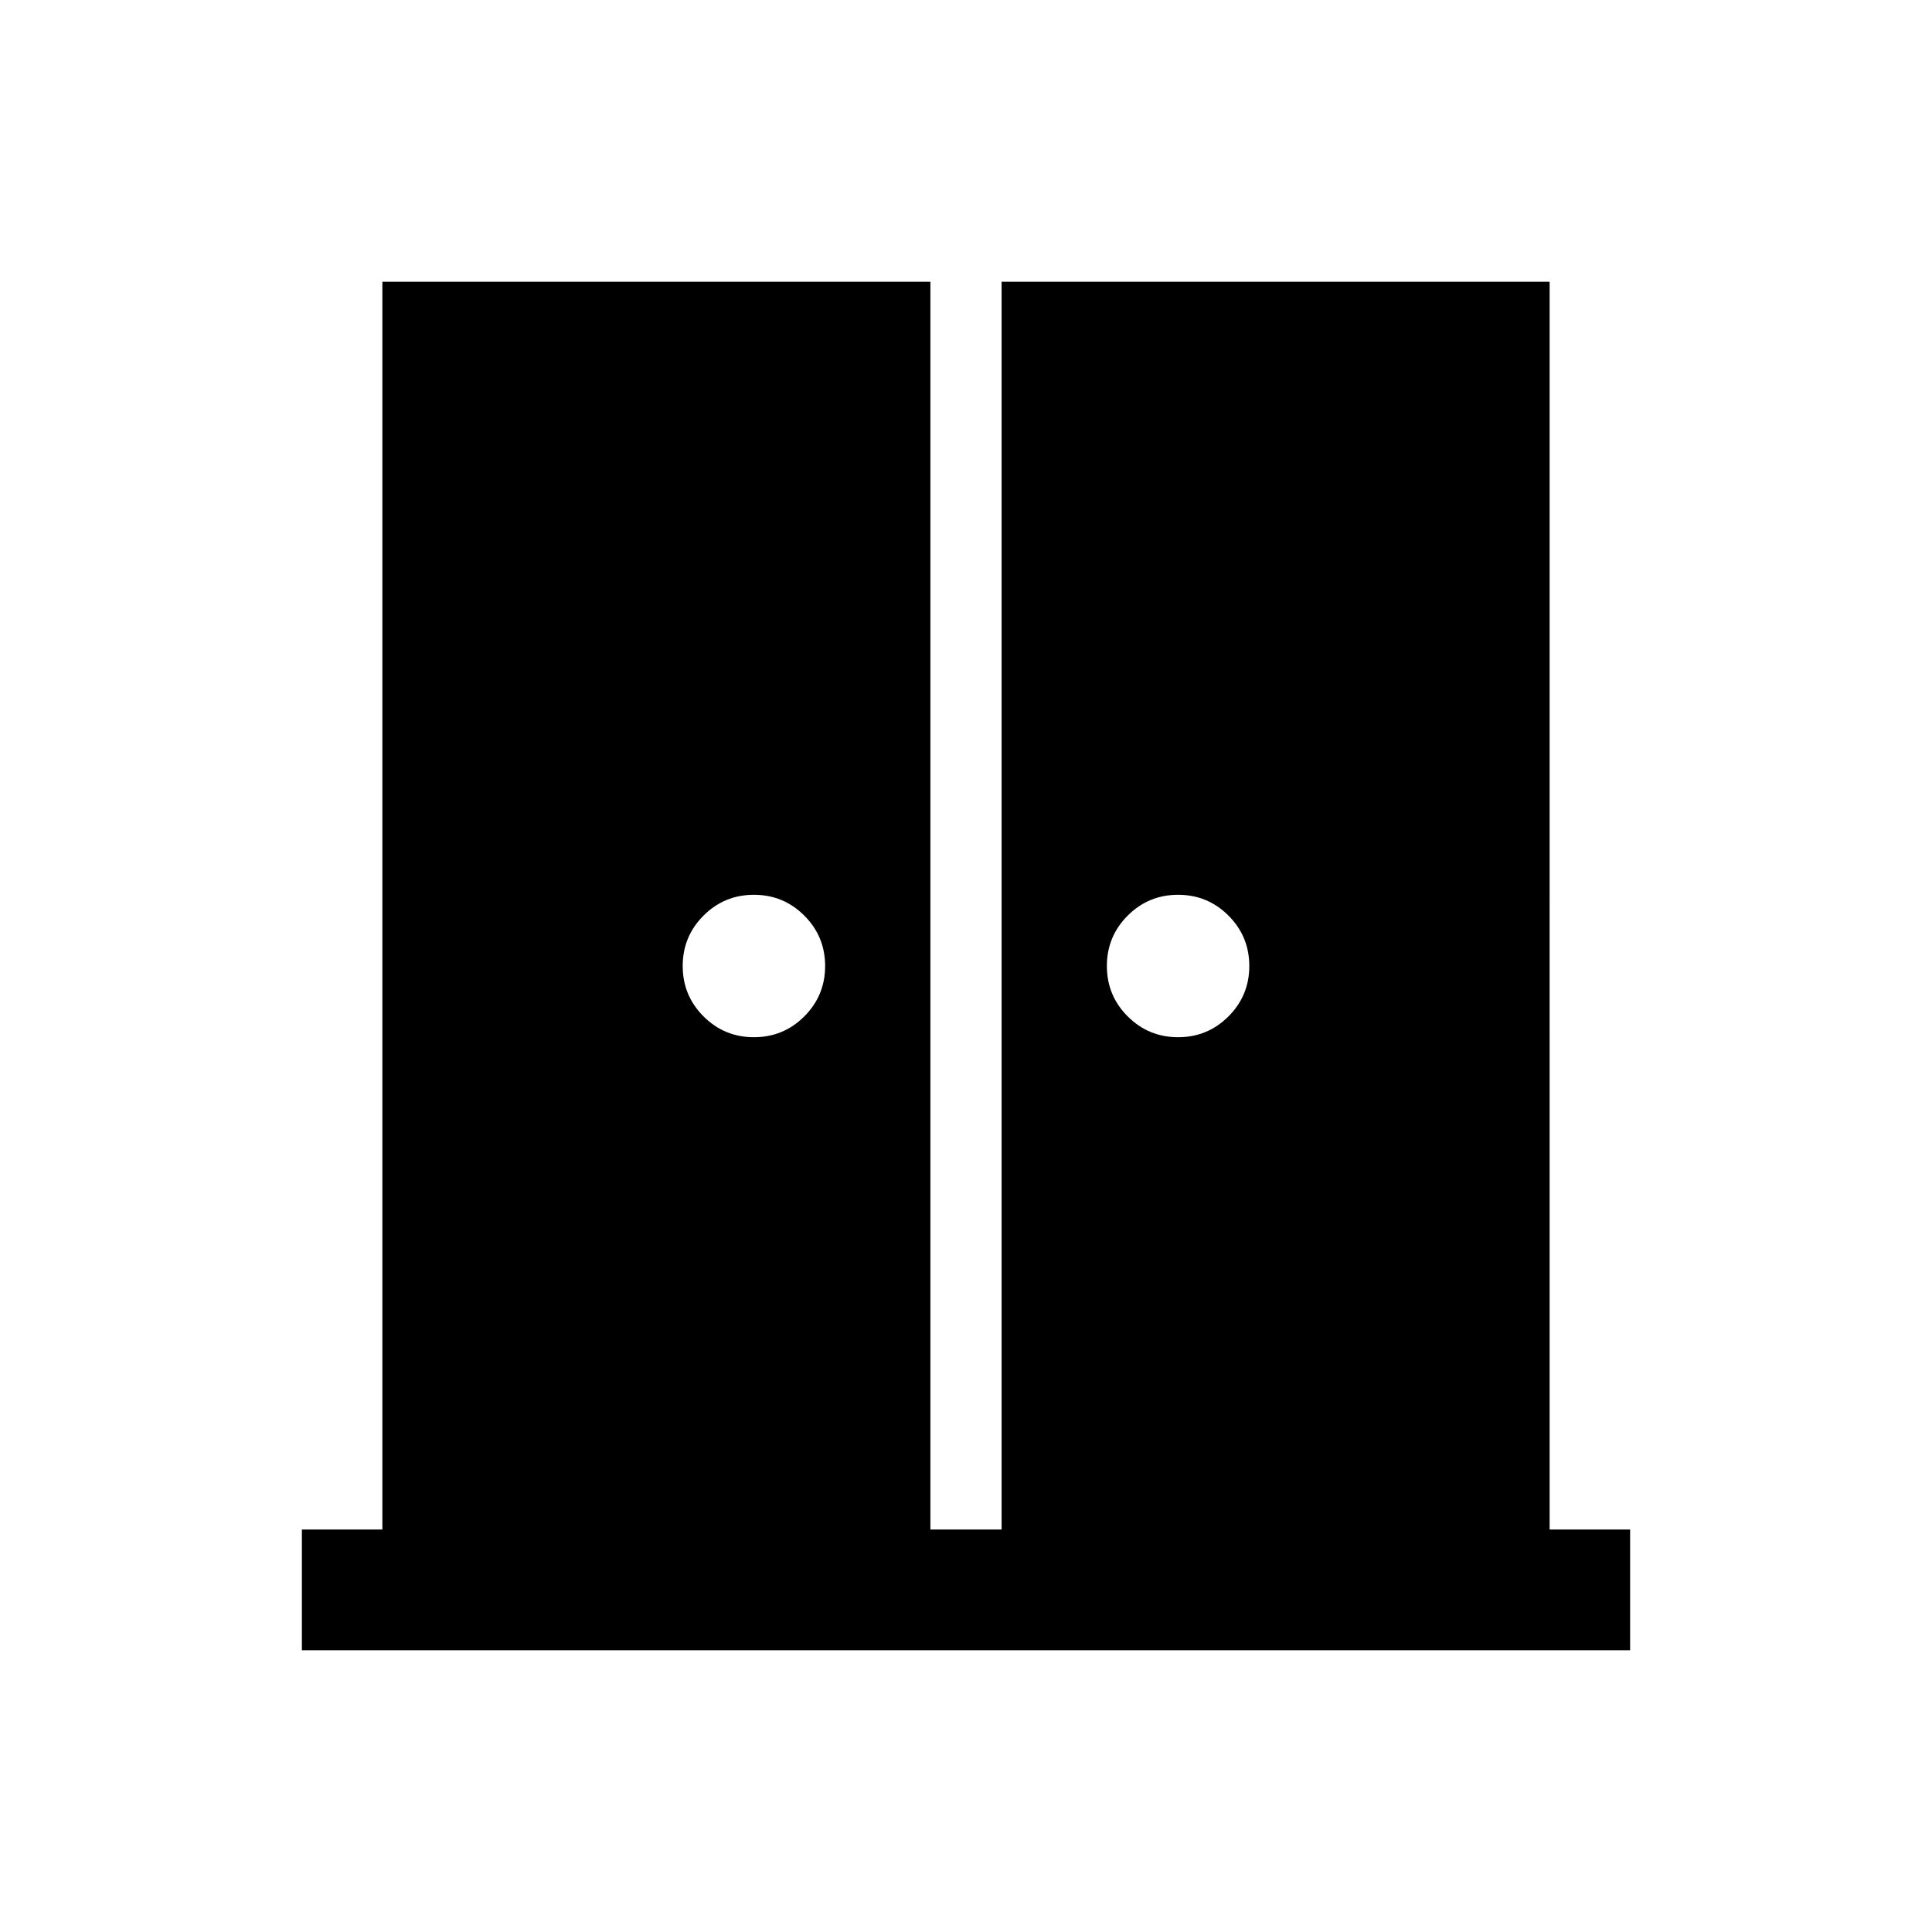 <svg xmlns="http://www.w3.org/2000/svg" height="24" viewBox="0 -960 960 960" width="24"><path d="M374.616-444.616q14.693 0 25.039-10.346 10.346-10.346 10.346-25.038t-10.346-25.038q-10.346-10.346-25.039-10.346-14.692 0-25.038 10.346T339.232-480q0 14.692 10.346 25.038t25.038 10.346Zm210.768 0q14.692 0 25.038-10.346T620.768-480q0-14.692-10.346-25.038t-25.038-10.346q-14.693 0-25.039 10.346-10.346 10.346-10.346 25.038t10.346 25.038q10.346 10.346 25.039 10.346ZM150.002-140.001V-200h40v-619.999h272.306V-200h35.384v-619.999h272.306V-200h40v59.999H150.002Z"/></svg>